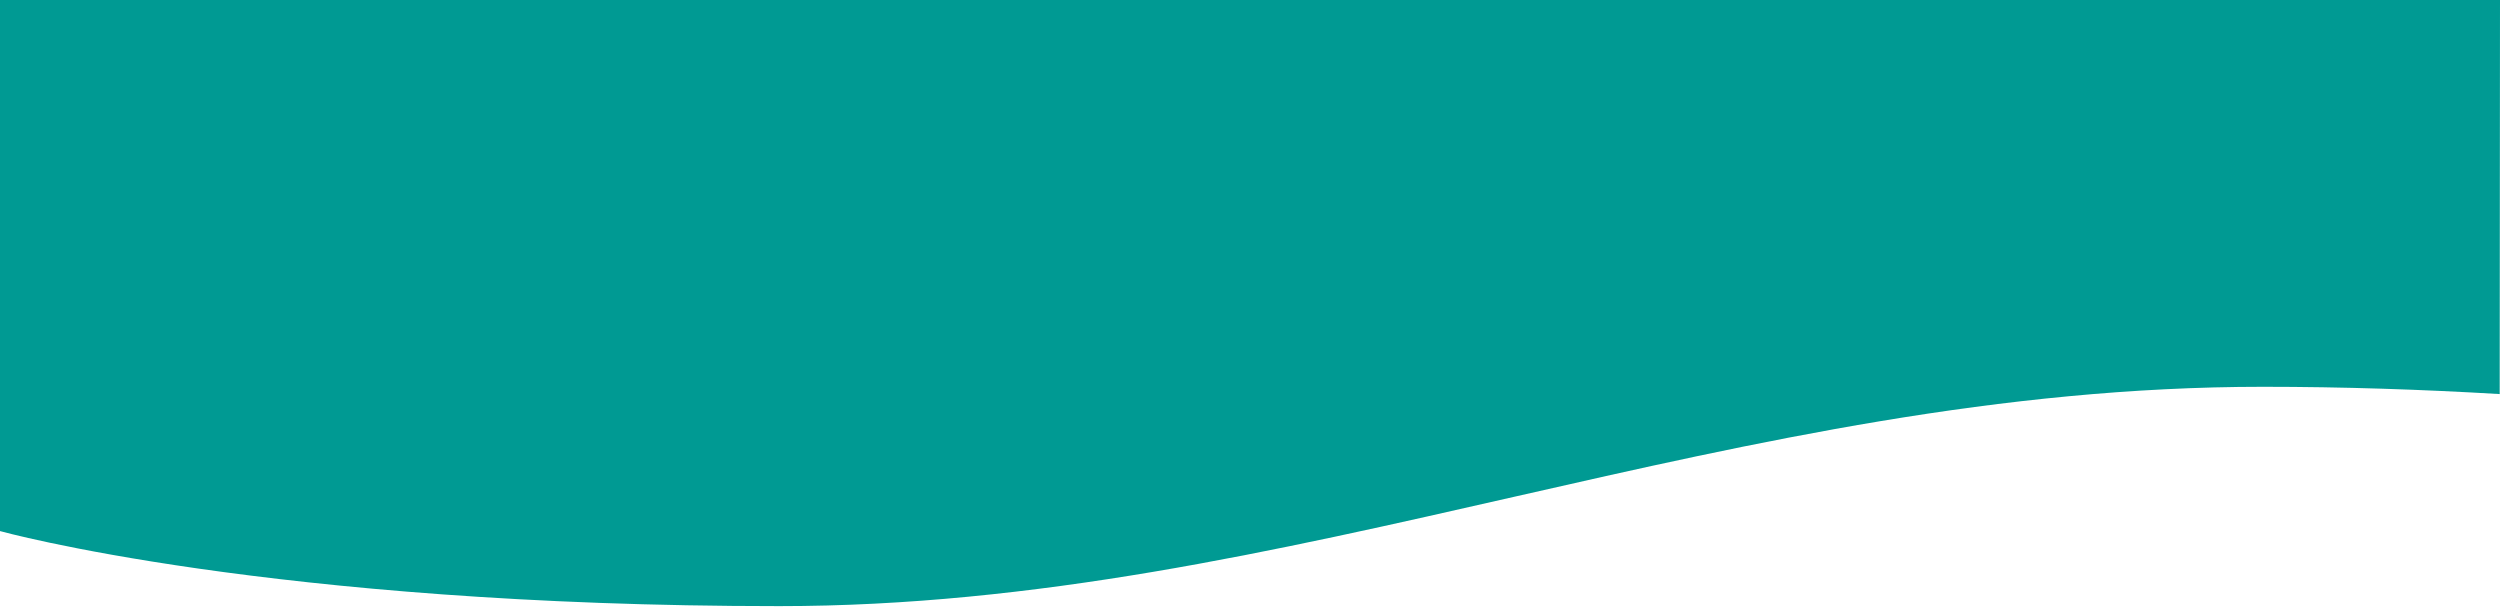 <?xml version="1.0" encoding="utf-8"?>
<!-- Generator: Adobe Illustrator 15.0.0, SVG Export Plug-In . SVG Version: 6.00 Build 0)  -->
<!DOCTYPE svg PUBLIC "-//W3C//DTD SVG 1.1//EN" "http://www.w3.org/Graphics/SVG/1.1/DTD/svg11.dtd">
<svg version="1.1"
	 xmlns:x="http://ns.adobe.com/Extensibility/1.0/" xmlns:i="http://ns.adobe.com/AdobeIllustrator/10.0/" xmlns:graph="http://ns.adobe.com/Graphs/1.0/" i:viewOrigin="1691.9766 -75.5" i:rulerOrigin="-1691.9766 148.5" i:pageBounds="1691.9766 -75.5 1991.9766 -148.5"
	 xmlns="http://www.w3.org/2000/svg" xmlns:xlink="http://www.w3.org/1999/xlink" xmlns:a="http://ns.adobe.com/AdobeSVGViewerExtensions/3.0/"
	 x="0px" y="0px" width="300px" height="73px" viewBox="0 0 300 73" enable-background="new 0 0 300 73" xml:space="preserve">
<g id="Warstwa_1" i:layer="yes" i:dimmedPercent="50" i:rgbTrio="#4F008000FFFF">
	<path i:knockout="Off" fill-rule="evenodd" clip-rule="evenodd" fill="#009A93" d="M-75.5,0.265h-345v63.729
		c0,0,32.355,9.006,93.518,9.006c61.441,0,114.84-26.32,178.037-26.32c26.263,0,52.08,2.422,73.444,5.289L-75.5,0.265z"/>
	<path i:knockout="Off" fill-rule="evenodd" clip-rule="evenodd" fill="#009A93" d="M300,0H0v63.729c0,0,32.355,9.006,93.518,9.006
		c61.441,0,114.84-26.32,178.037-26.32c9.594,0,19.128,0.323,28.407,0.873L300,0z"/>
	<path i:knockout="Off" fill-rule="evenodd" clip-rule="evenodd" fill="#00479A" d="M-76,126.667h-345v63.729
		c0,0,32.355,9.006,93.518,9.006c61.441,0,114.84-26.32,178.037-26.32c26.263,0,52.08,2.422,73.444,5.289L-76,126.667z"/>
	<path i:knockout="Off" fill-rule="evenodd" clip-rule="evenodd" fill="#00479A" d="M300.5,126.667H0.5v63.729
		c0,0,32.355,9.006,93.518,9.006c61.441,0,114.84-26.32,178.037-26.32c9.606,0,19.153,0.324,28.444,0.875L300.5,126.667z"/>
	<path i:knockout="Off" fill-rule="evenodd" clip-rule="evenodd" fill="#00479A" d="M-930.474,190.453
		c0,0,32.386,9.015,93.605,9.015c61.496,0,114.943-26.344,178.198-26.344c64.436,0,126.194,14.562,126.194,14.562v-61.019h-397.997
		V190.453z"/>
	<path i:knockout="Off" fill-rule="evenodd" clip-rule="evenodd" fill="#009A93" d="M-930.474,63.786c0,0,32.386,9.015,93.605,9.015
		c61.496,0,114.943-26.344,178.198-26.344c64.436,0,126.194,14.562,126.194,14.562V0h-397.997V63.786z"/>
</g>
</svg>
